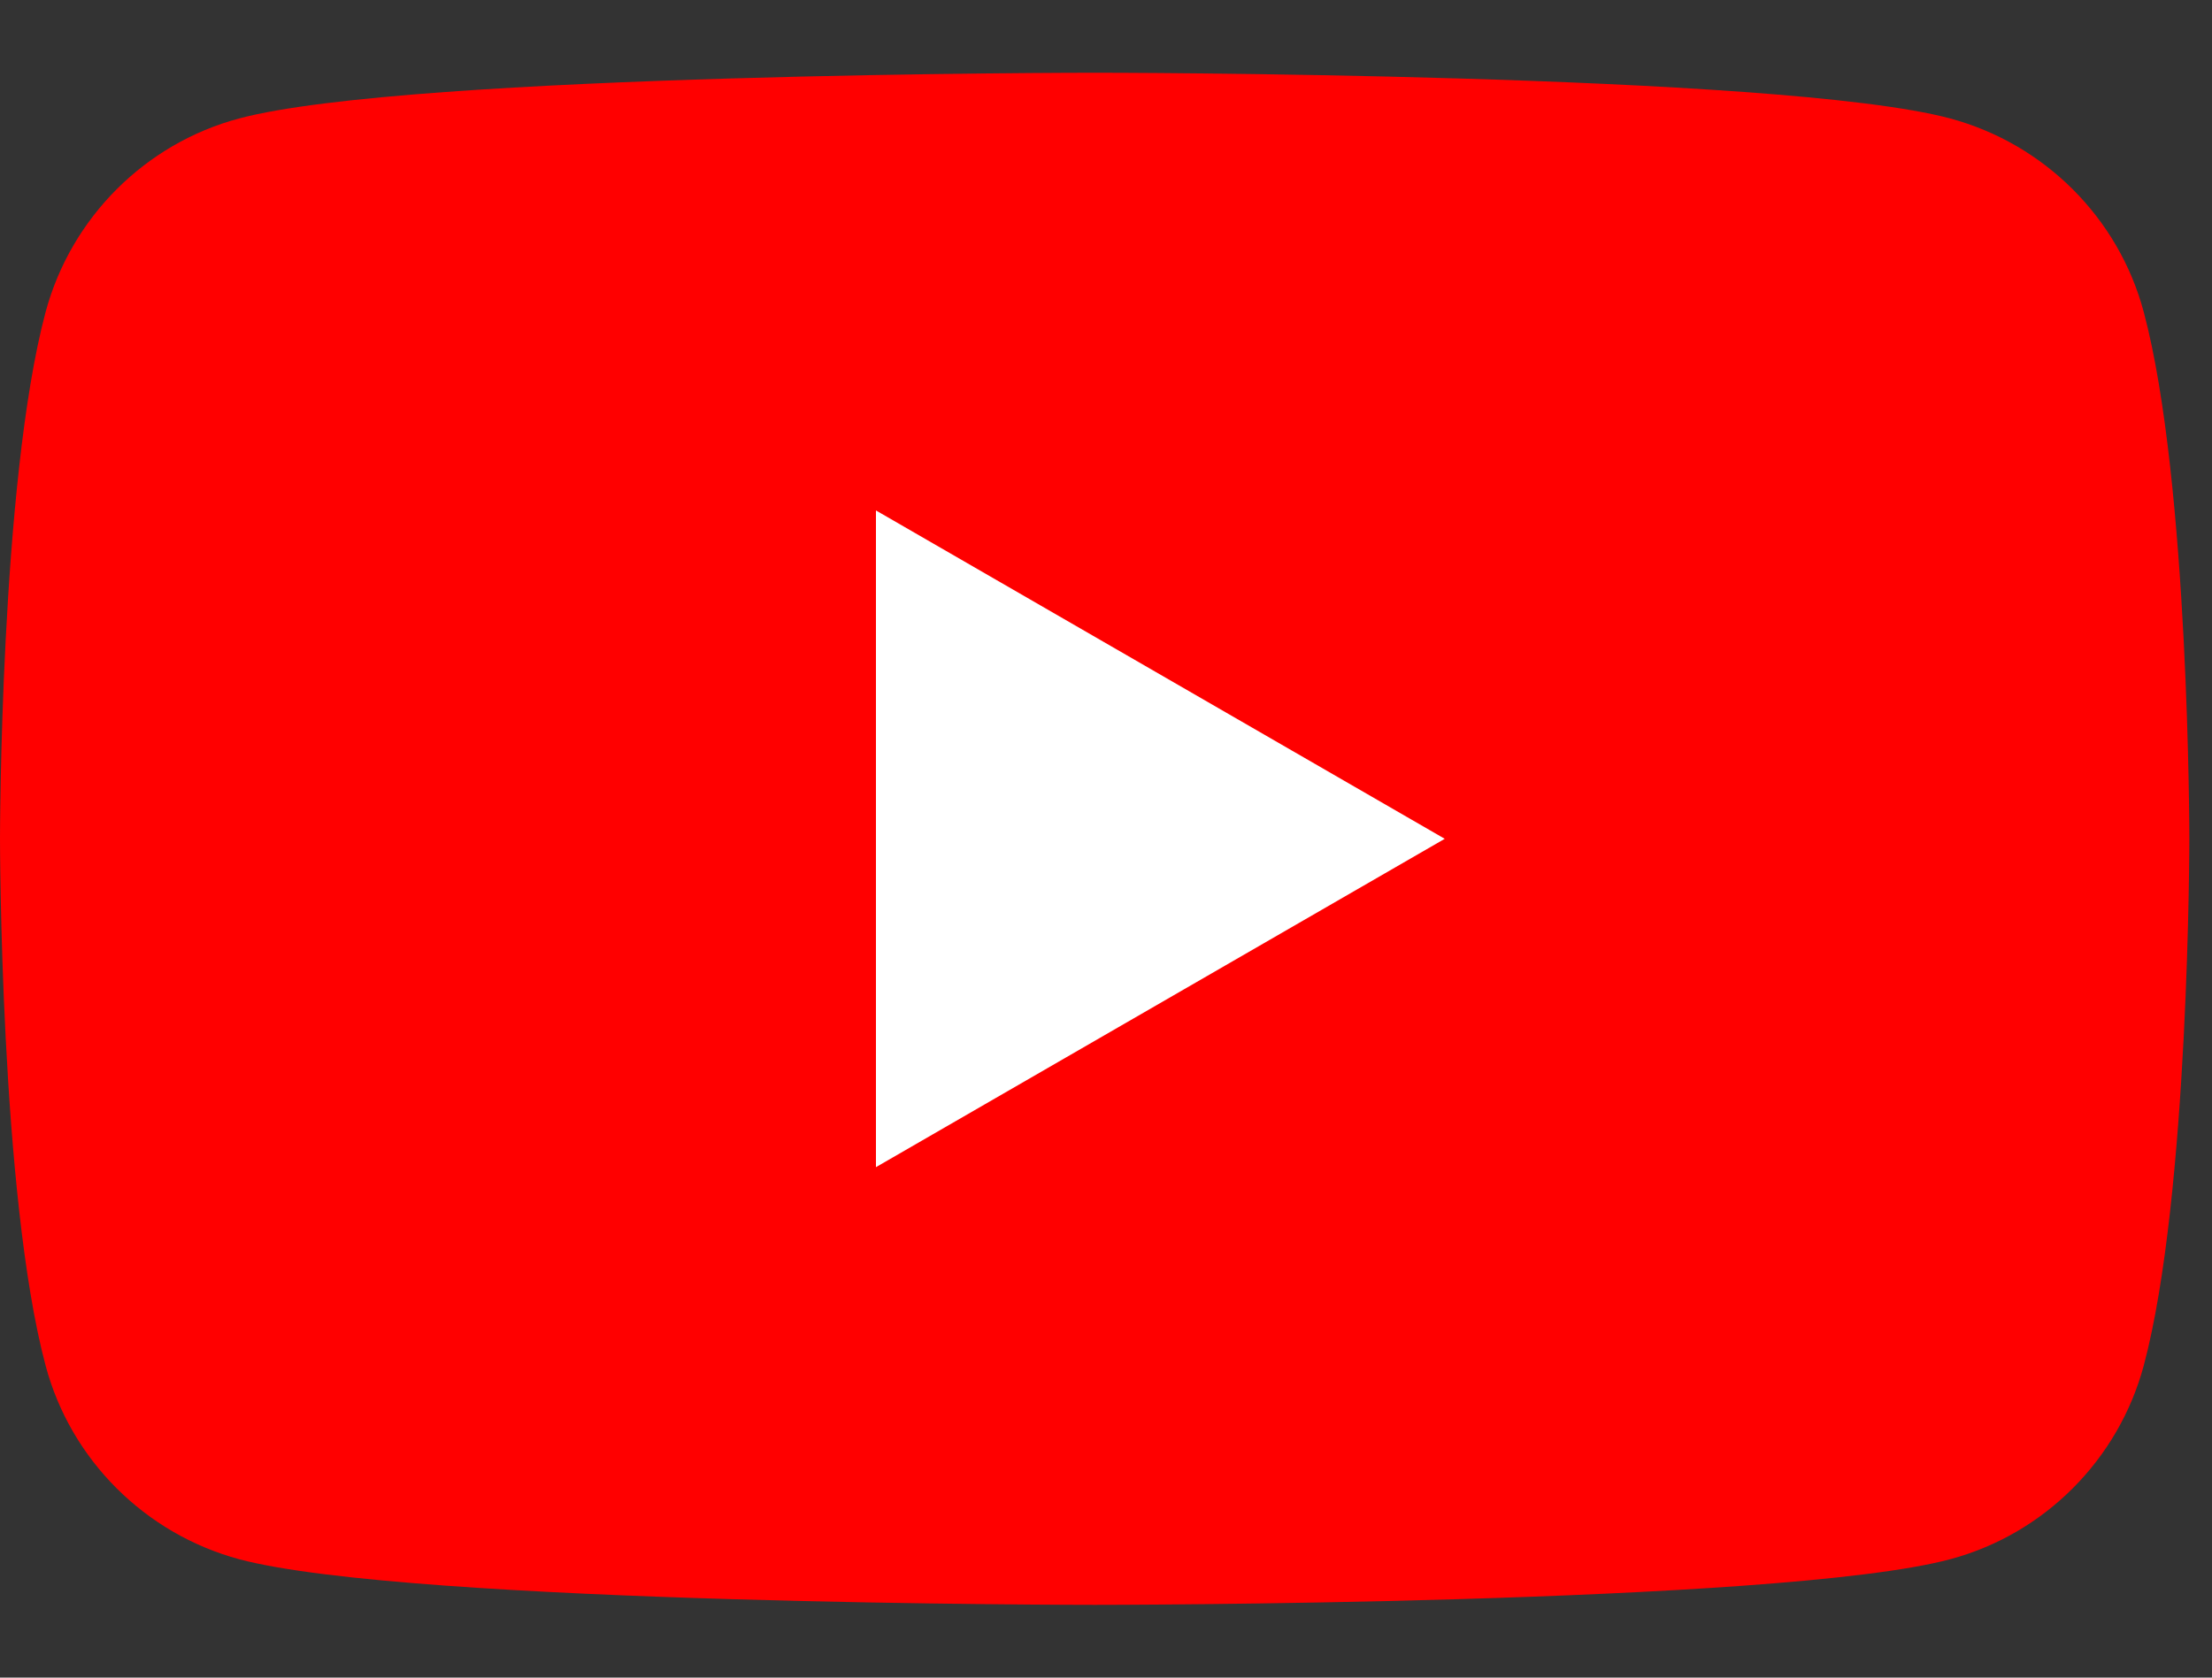 <svg width="29" height="22" viewBox="0 0 29 22" fill="none" xmlns="http://www.w3.org/2000/svg">
<rect x="0" y="0" width="29" height="22" fill="#333333" stroke="none"/>
<path d="M28.105 4.091C27.776 2.858 26.804 1.886 25.566 1.553C23.329 0.954 14.352 0.954 14.352 0.954C14.352 0.954 5.379 0.954 3.137 1.553C1.904 1.881 0.932 2.854 0.598 4.091C0 6.329 0 11 0 11C0 11 0 15.671 0.598 17.909C0.927 19.142 1.9 20.114 3.137 20.448C5.379 21.046 14.352 21.046 14.352 21.046C14.352 21.046 23.329 21.046 25.566 20.448C26.799 20.119 27.772 19.146 28.105 17.909C28.703 15.671 28.703 11 28.703 11C28.703 11 28.703 6.329 28.105 4.091Z" fill="#FF0000"/>
<path d="M11.484 15.306L18.941 11L11.484 6.694V15.306Z" fill="white"/>
</svg>
